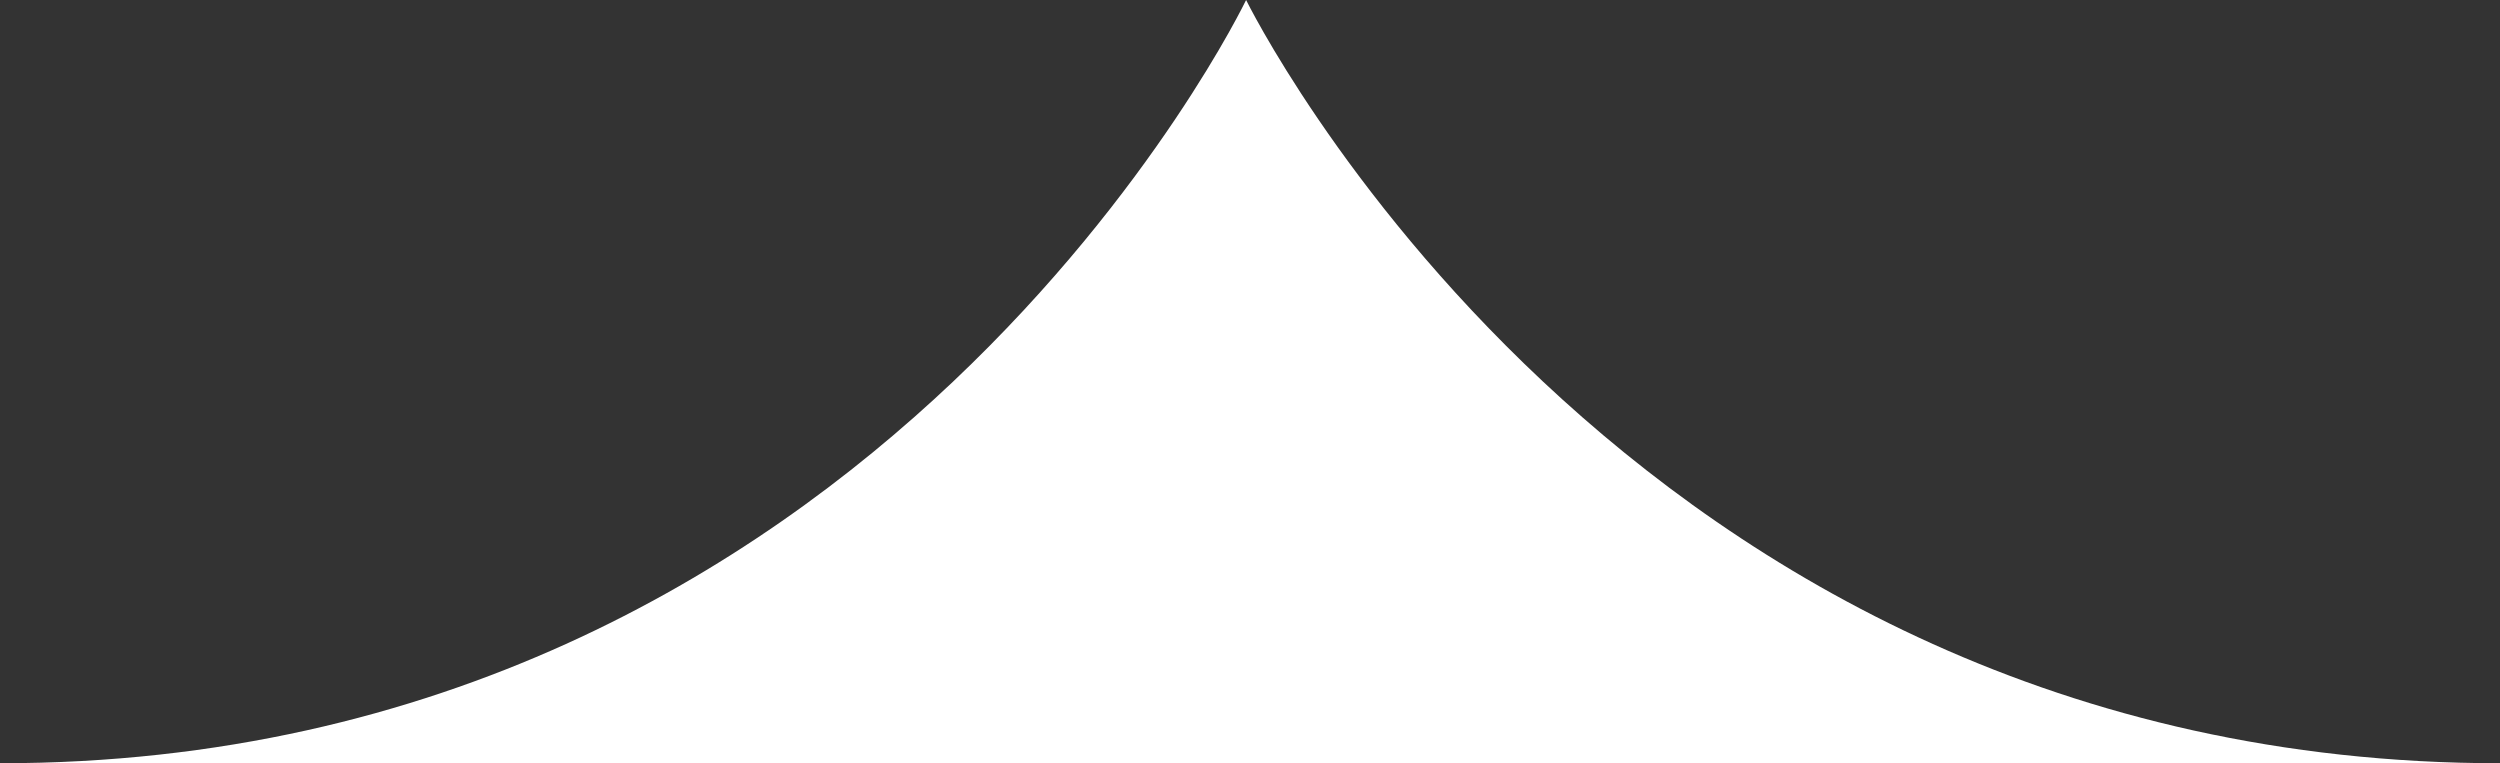 <?xml version="1.0" encoding="utf-8"?>
<!-- Generator: Adobe Illustrator 20.1.0, SVG Export Plug-In . SVG Version: 6.00 Build 0)  -->
<svg version="1.1" id="Layer_1" xmlns="http://www.w3.org/2000/svg" xmlns:xlink="http://www.w3.org/1999/xlink" x="0px" y="0px"
	 viewBox="0 0 32.1 9.8" style="enable-background:new 0 0 32.1 9.8;" xml:space="preserve">
<rect x="0" y="0" width="32.1" height="9.8" fill="#333333" stroke="none"/>
<style type="text/css">
	.st0{fill:#FFFFFF;}
</style>
<path class="st0" d="M32.1,9.8C20.8,9.8,16,0,16,0S11.3,9.8,0,9.8H32.1z"/>
</svg>
